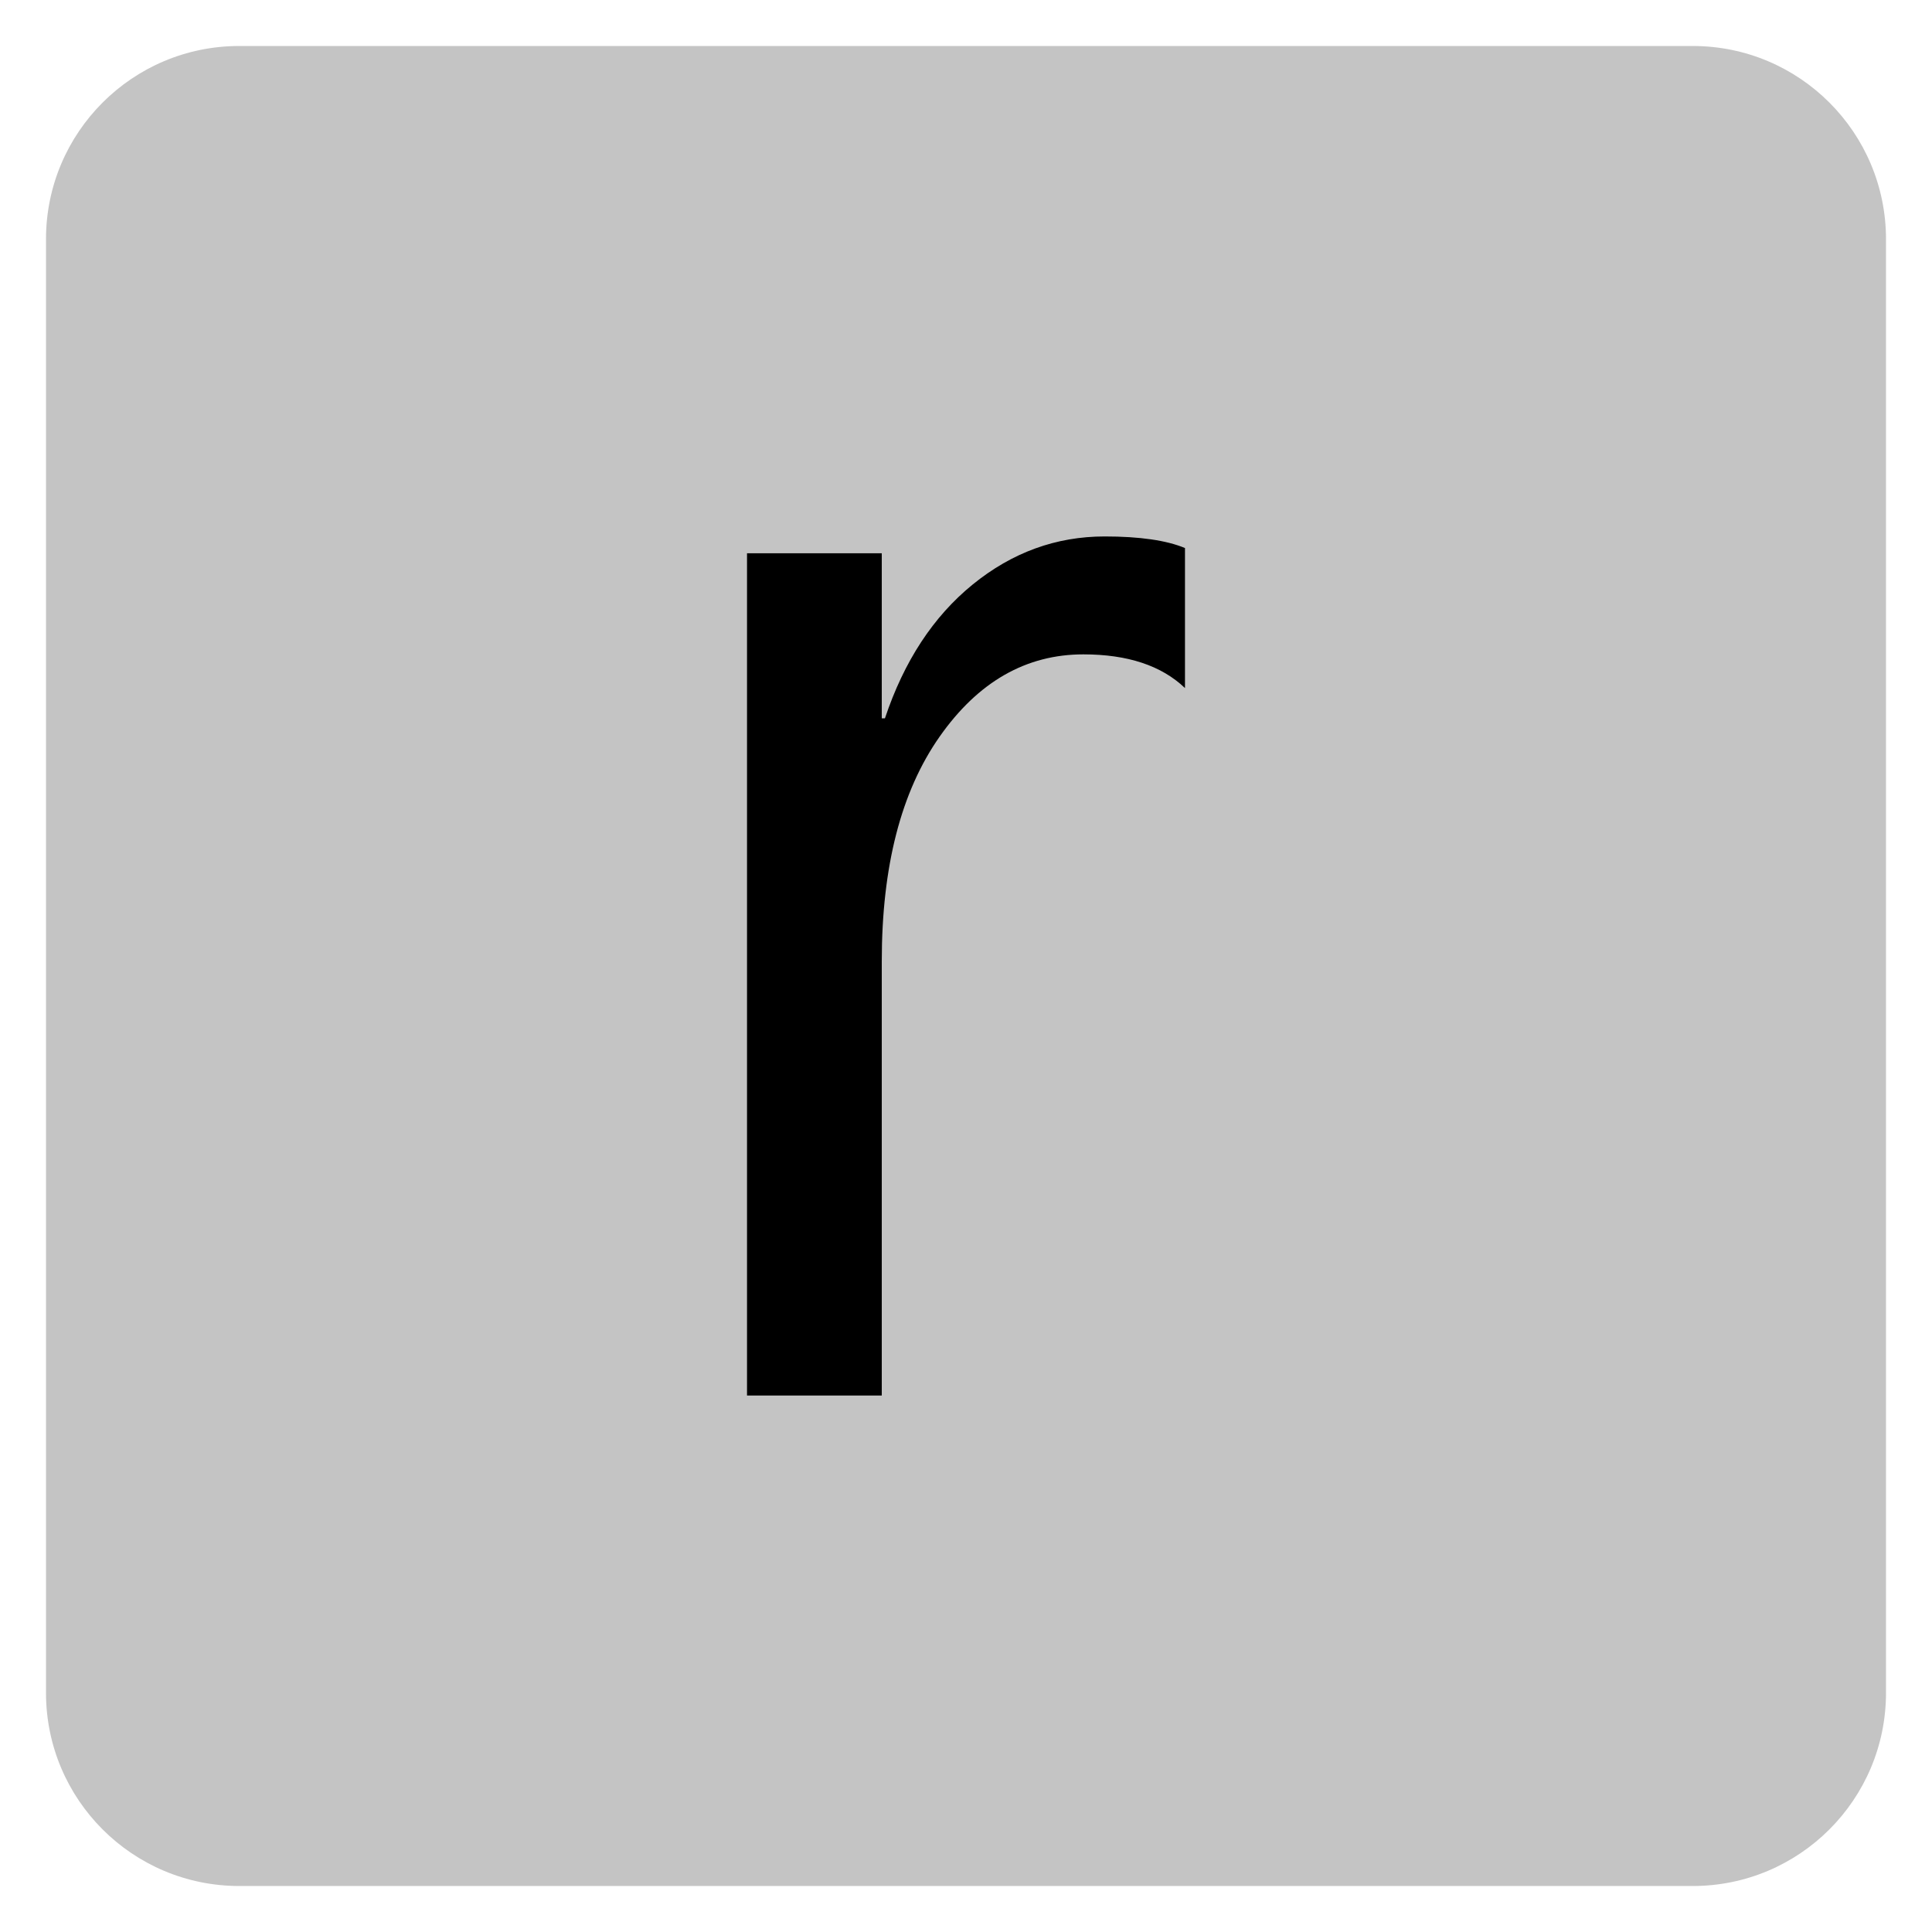 ﻿<?xml version="1.0" encoding="utf-8"?>
<!DOCTYPE svg PUBLIC "-//W3C//DTD SVG 1.1//EN" "http://www.w3.org/Graphics/SVG/1.1/DTD/svg11.dtd">
<svg xmlns="http://www.w3.org/2000/svg" xmlns:xlink="http://www.w3.org/1999/xlink" version="1.1" baseProfile="full" width="420" height="420" viewBox="0 0 420.00 420.00" enable-background="new 0 0 420.00 420.00" xml:space="preserve">
	<path fill="#C4C4C4" fill-opacity="1" stroke-width="10" stroke-linejoin="round" d="M 52,10L 368,10C 391.196,10 410,28.804 410,52L 410,368C 410,391.196 391.196,410 368,410L 52,410C 28.804,410 10,391.196 10,368L 10,52C 10,28.804 28.804,10 52,10 Z "/>
	<g>
		<path fill="#000000" fill-opacity="1" stroke-linejoin="round" d="M 257.606,149.577C 252.494,144.695 245.132,142.254 235.519,142.254C 223.046,142.254 212.623,148.223 204.25,160.163C 195.877,172.102 191.69,188.371 191.69,208.97L 191.69,303.38L 162.394,303.38L 162.394,120.282L 191.69,120.282L 191.69,156.158L 192.377,156.158C 196.535,143.722 202.895,134.024 211.459,127.062C 220.023,120.1 229.588,116.62 240.154,116.62C 247.745,116.62 253.562,117.459 257.606,119.137L 257.606,149.577 Z "/>
	</g>
</svg>
